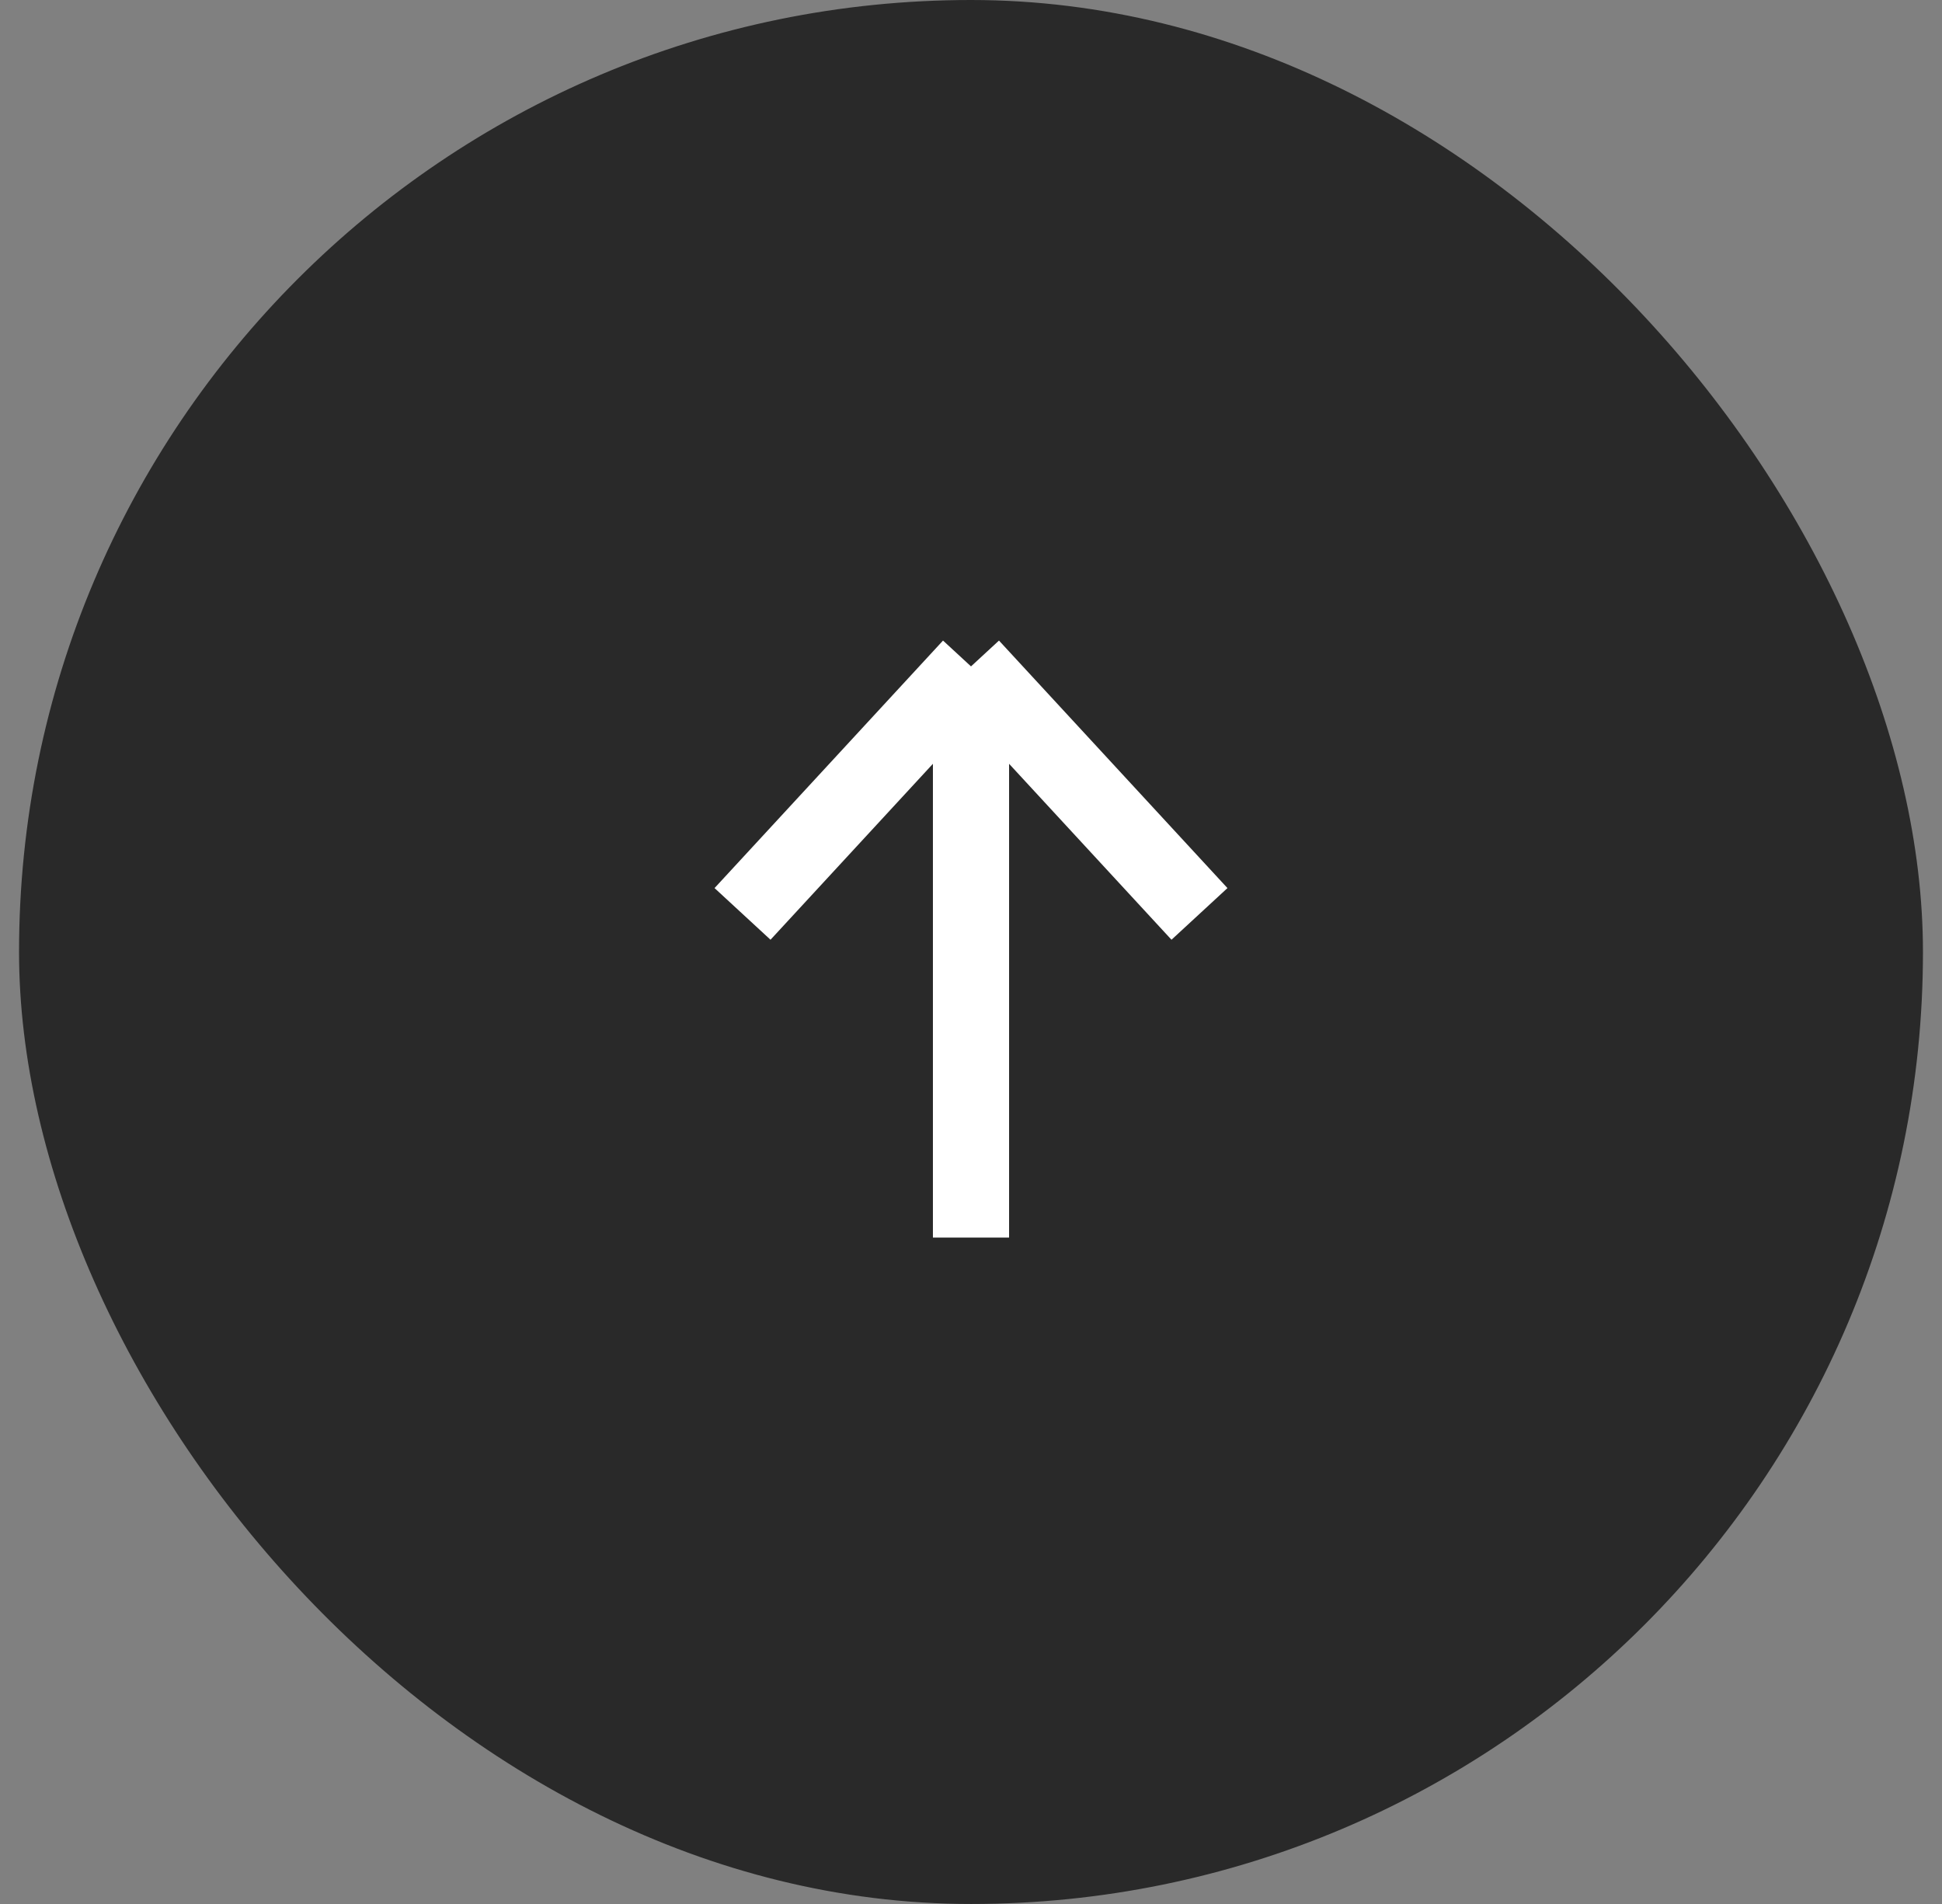 <svg width="51" height="50" viewBox="0 0 51 50" fill="none" xmlns="http://www.w3.org/2000/svg">
<rect x="0" y="0" width="51" height="50" fill="#808080" stroke="none"/>
<rect x="0.5" width="50" height="50" rx="25" fill="#292929"/>
<path d="M25.5 17.5V32.5M25.5 17.5L19.5 24M25.5 17.5L31.5 24" stroke="white" stroke-width="2"/>
</svg>
